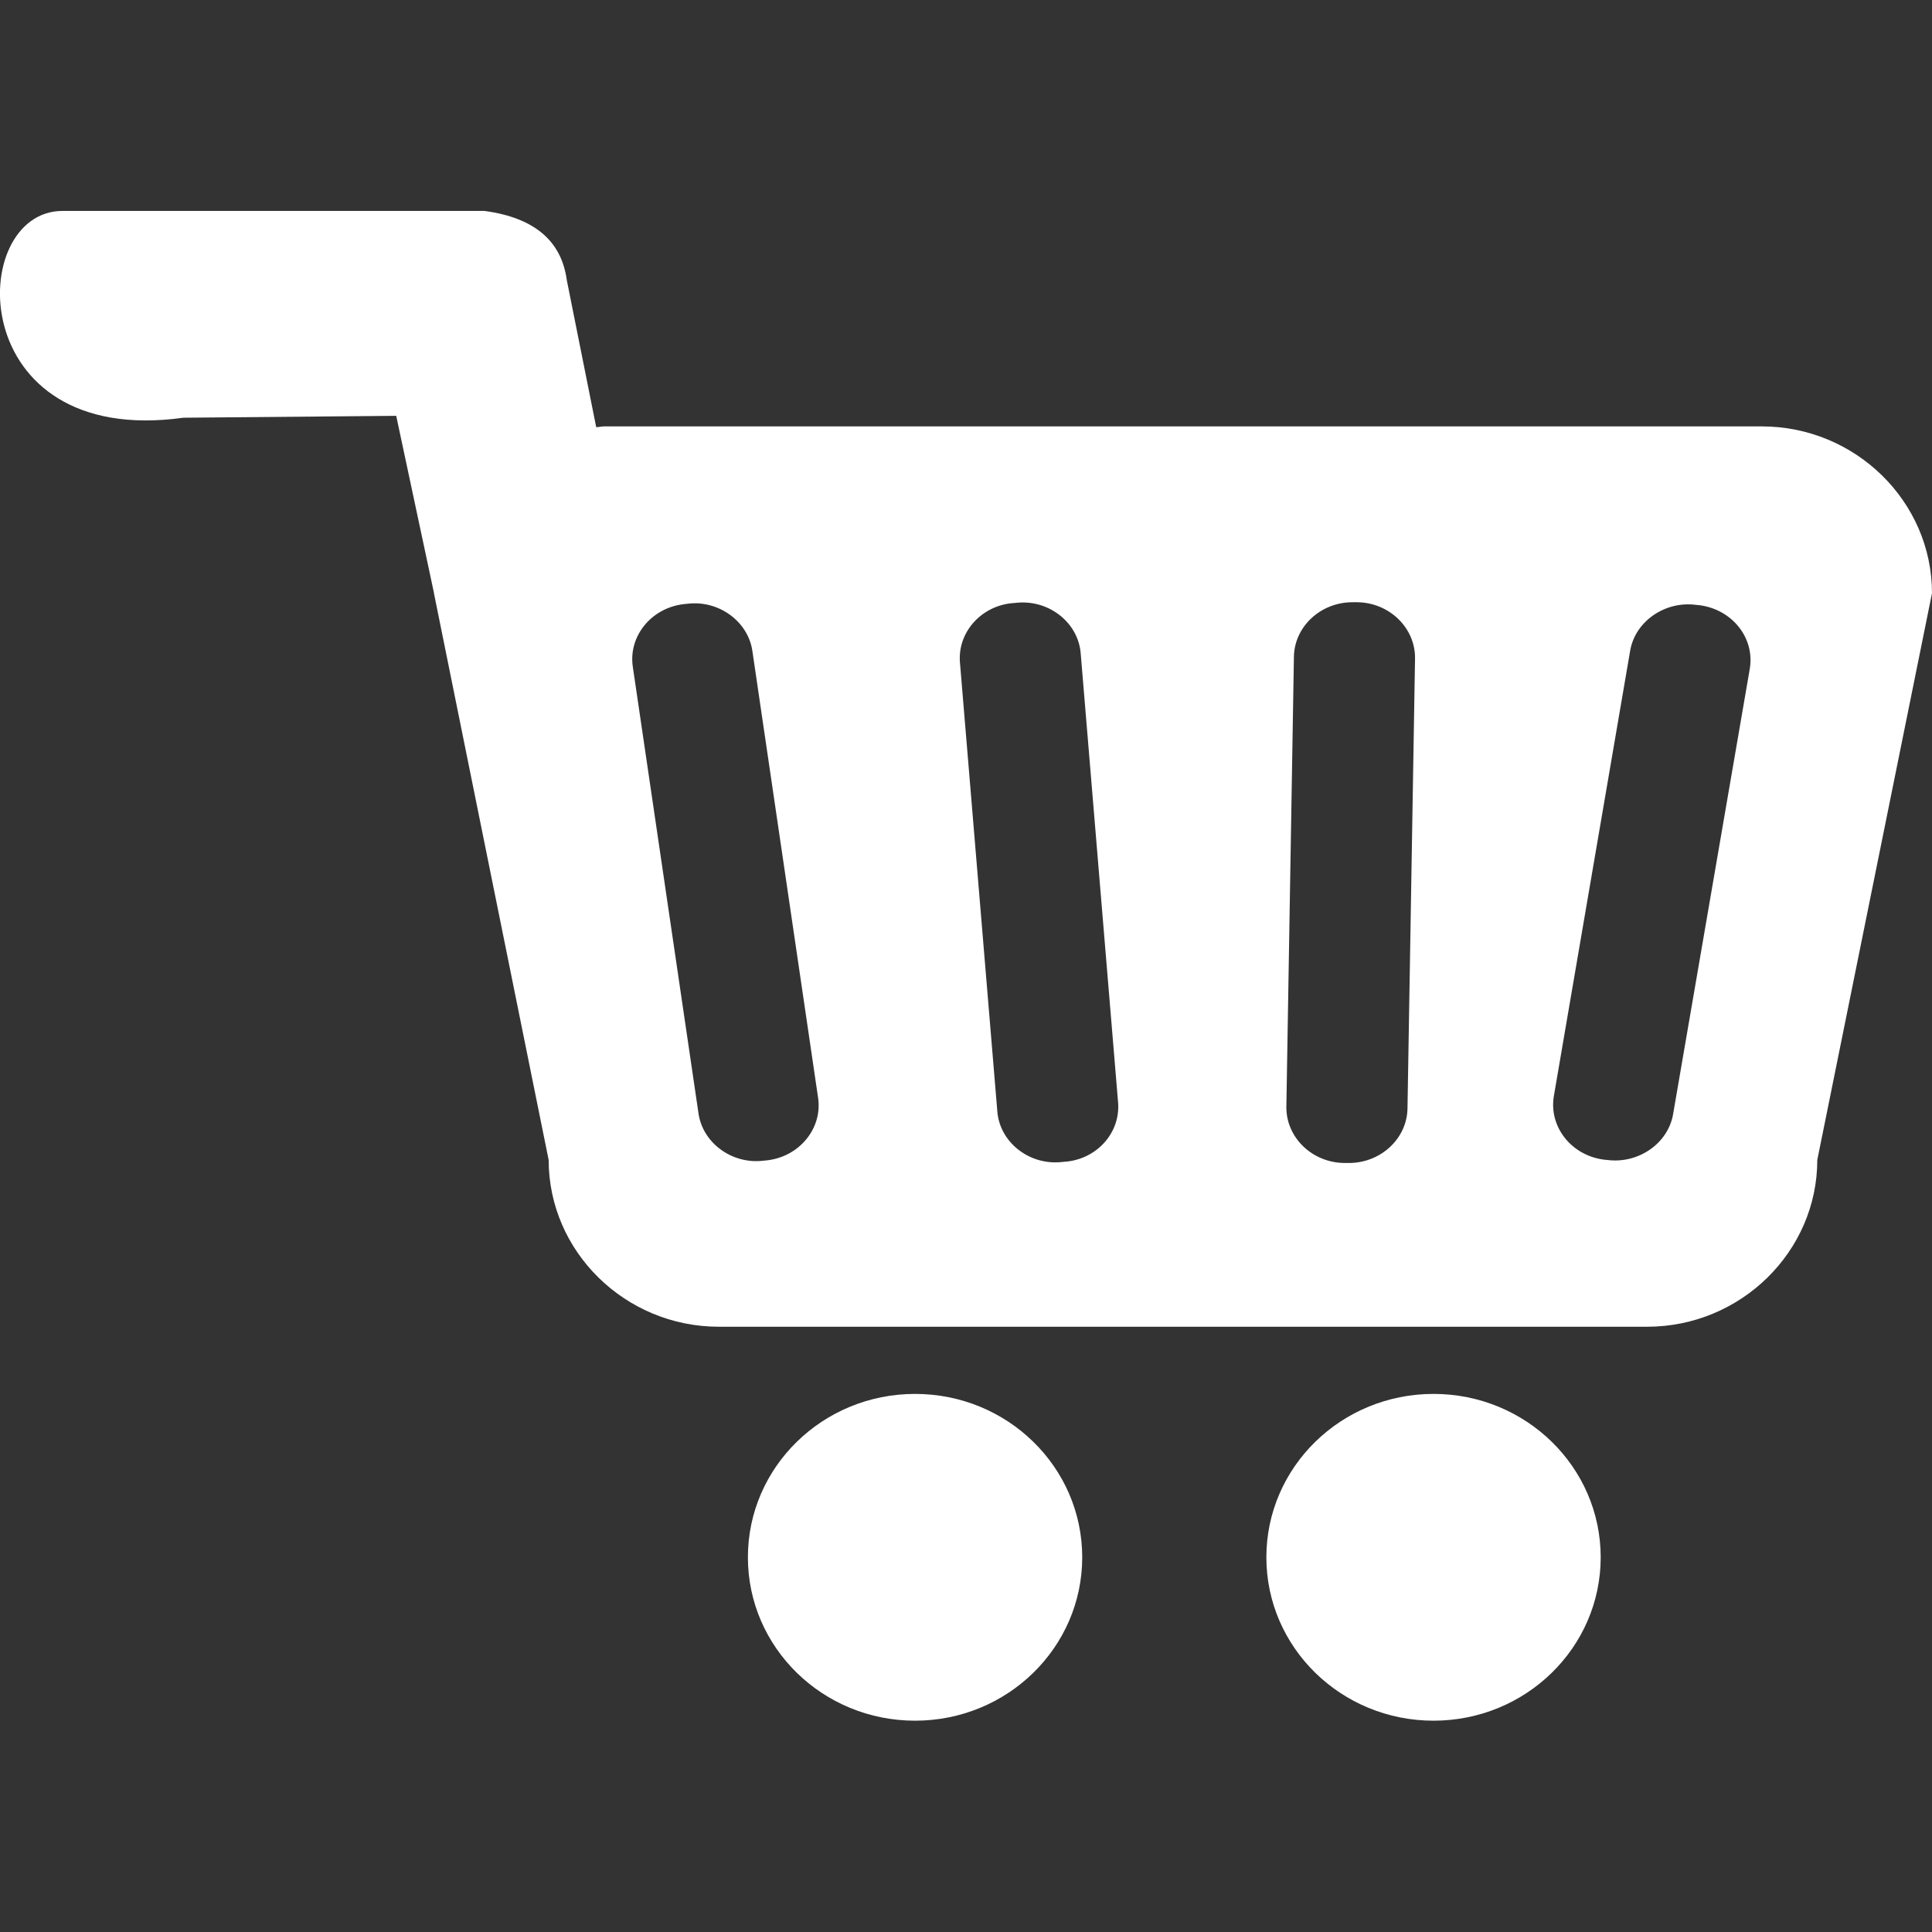 <svg viewBox="0 0 512 512" xml:space="preserve" xmlns="http://www.w3.org/2000/svg"><rect x="0" y="0" width="512" height="512" fill="#333333" stroke="none"/><g fill="#ffffff" class="fill-303a3f"><ellipse cx="242.5" cy="412.7" rx="44.3" ry="43.3"></ellipse><ellipse cx="379.9" cy="412.7" rx="44.3" ry="43.3"></ellipse><path d="M466.9 113H160.1c-.7 0-1.4.2-2.1.2l-7.8-39c-1.4-10.3-8.5-16.5-21.8-18.3H16.5C-9 56-9.7 118.8 48.6 110.7l56.4-.5 10 46.9v.1l30.4 150.2c0 24.3 20.3 44.2 45.1 44.2h246c24.8 0 45.1-19.9 45.1-44.2L512 157.2c0-24.3-20.3-44.2-45.1-44.2zM203.3 307.5l-1 .1c-8.3 1-16.1-4.7-17.2-12.6l-17.4-118.3c-1.2-8.1 4.9-15.6 13.5-16.6l1-.1c8.3-1 16.1 4.7 17.2 12.6l17.4 118.3c1.2 8.1-4.9 15.6-13.5 16.6zm78.6.4-1.1.1c-8.4.6-15.9-5.5-16.5-13.5l-9.9-118.9c-.7-8.1 5.8-15.3 14.4-15.8l1.1-.1c8.4-.6 15.9 5.5 16.5 13.5l9.9 118.9c.7 8.2-5.8 15.3-14.4 15.8zm91.1-14.2c-.1 8.1-7.2 14.6-15.7 14.5h-1.1c-8.5-.1-15.4-6.8-15.3-14.9l2-119.2c.1-8.1 7.2-14.6 15.7-14.5h1.1c8.5.1 15.4 6.8 15.3 14.9l-2 119.2zm90.7-116.4-20.3 117.9c-1.3 7.8-9.2 13.3-17.5 12.2l-1-.1c-8.6-1.2-14.5-8.8-13.1-16.9L432 172.5c1.3-7.8 9.2-13.3 17.5-12.2l1 .1c8.7 1.2 14.6 8.8 13.2 16.9z"></path></g></svg>